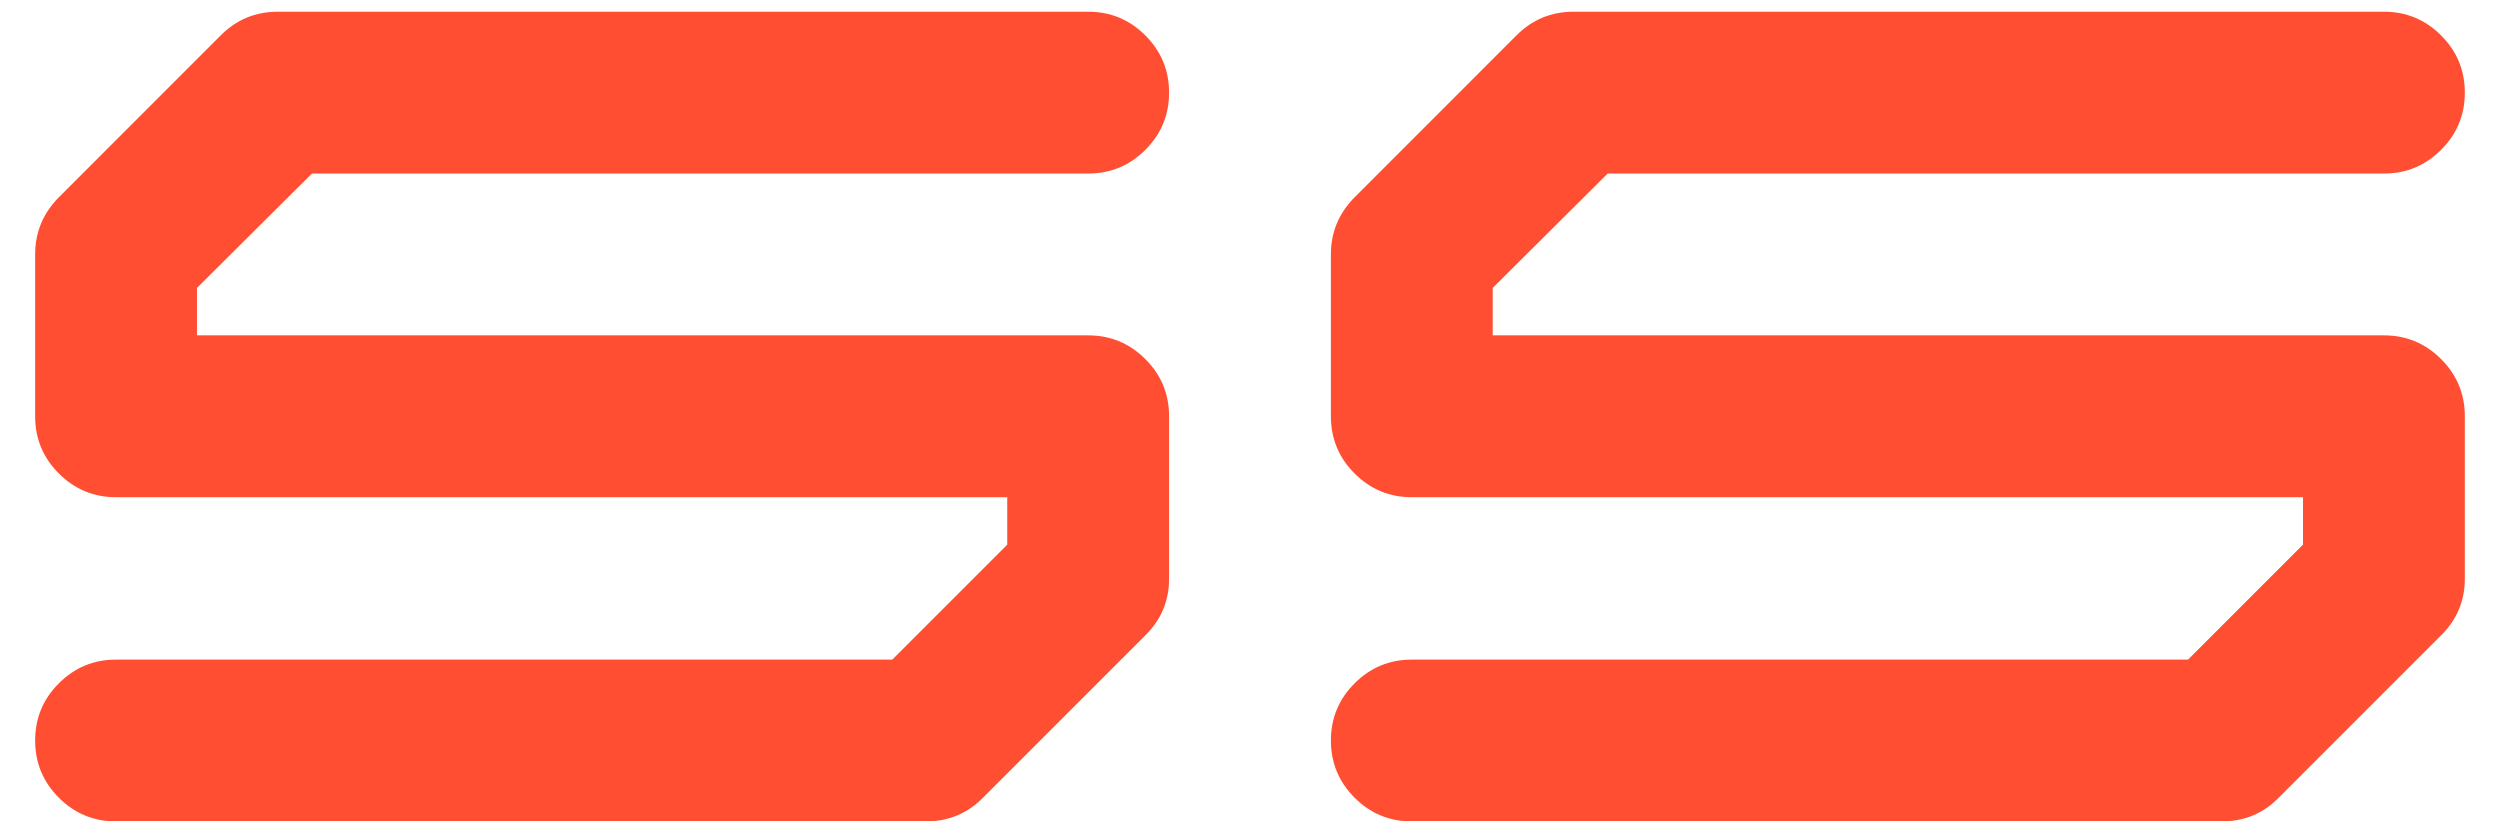 <?xml version="1.0" encoding="UTF-8"?>
<svg width="70px" height="23px" viewBox="0 0 70 23" version="1.1" xmlns="http://www.w3.org/2000/svg" xmlns:xlink="http://www.w3.org/1999/xlink">
    <title>SS Copy 4</title>
    <g id="Page-1" stroke="none" stroke-width="1" fill="none" fill-rule="evenodd">
        <g id="SS-Copy-4" transform="translate(0.984, 0.328)" fill="#FF4E31" fill-rule="nonzero">
            <path d="M31.75,11.328 L31.75,15.875 C31.75,16.5 31.526,17.031 31.078,17.469 L26.547,22 C26.109,22.448 25.573,22.672 24.938,22.672 L2.266,22.672 C1.641,22.672 1.107,22.451 0.664,22.008 C0.221,21.565 0,21.031 0,20.406 C0,19.781 0.221,19.247 0.664,18.805 C1.107,18.362 1.641,18.141 2.266,18.141 L24,18.141 L27.219,14.922 L27.219,13.594 L2.266,13.594 C1.641,13.594 1.107,13.372 0.664,12.93 C0.221,12.487 0,11.953 0,11.328 L0,6.797 C0,6.172 0.224,5.635 0.672,5.188 L5.203,0.656 C5.641,0.219 6.172,0 6.797,0 L29.484,0 C30.109,0 30.643,0.221 31.086,0.664 C31.529,1.107 31.75,1.641 31.75,2.266 C31.75,2.891 31.529,3.424 31.086,3.867 C30.643,4.31 30.109,4.531 29.484,4.531 L7.75,4.531 L4.531,7.734 L4.531,9.062 L29.484,9.062 C30.109,9.062 30.643,9.284 31.086,9.727 C31.529,10.169 31.75,10.703 31.75,11.328 Z" id="Path"></path>
            <path d="M68.031,11.328 L68.031,15.875 C68.031,16.5 67.807,17.031 67.359,17.469 L62.828,22 C62.391,22.448 61.854,22.672 61.219,22.672 L38.547,22.672 C37.922,22.672 37.388,22.451 36.945,22.008 C36.503,21.565 36.281,21.031 36.281,20.406 C36.281,19.781 36.503,19.247 36.945,18.805 C37.388,18.362 37.922,18.141 38.547,18.141 L60.281,18.141 L63.5,14.922 L63.5,13.594 L38.547,13.594 C37.922,13.594 37.388,13.372 36.945,12.93 C36.503,12.487 36.281,11.953 36.281,11.328 L36.281,6.797 C36.281,6.172 36.505,5.635 36.953,5.188 L41.484,0.656 C41.922,0.219 42.453,0 43.078,0 L65.766,0 C66.391,0 66.924,0.221 67.367,0.664 C67.81,1.107 68.031,1.641 68.031,2.266 C68.031,2.891 67.81,3.424 67.367,3.867 C66.924,4.31 66.391,4.531 65.766,4.531 L44.031,4.531 L40.812,7.734 L40.812,9.062 L65.766,9.062 C66.391,9.062 66.924,9.284 67.367,9.727 C67.81,10.169 68.031,10.703 68.031,11.328 Z" id="Path"></path>
        </g>
    </g>
</svg>
